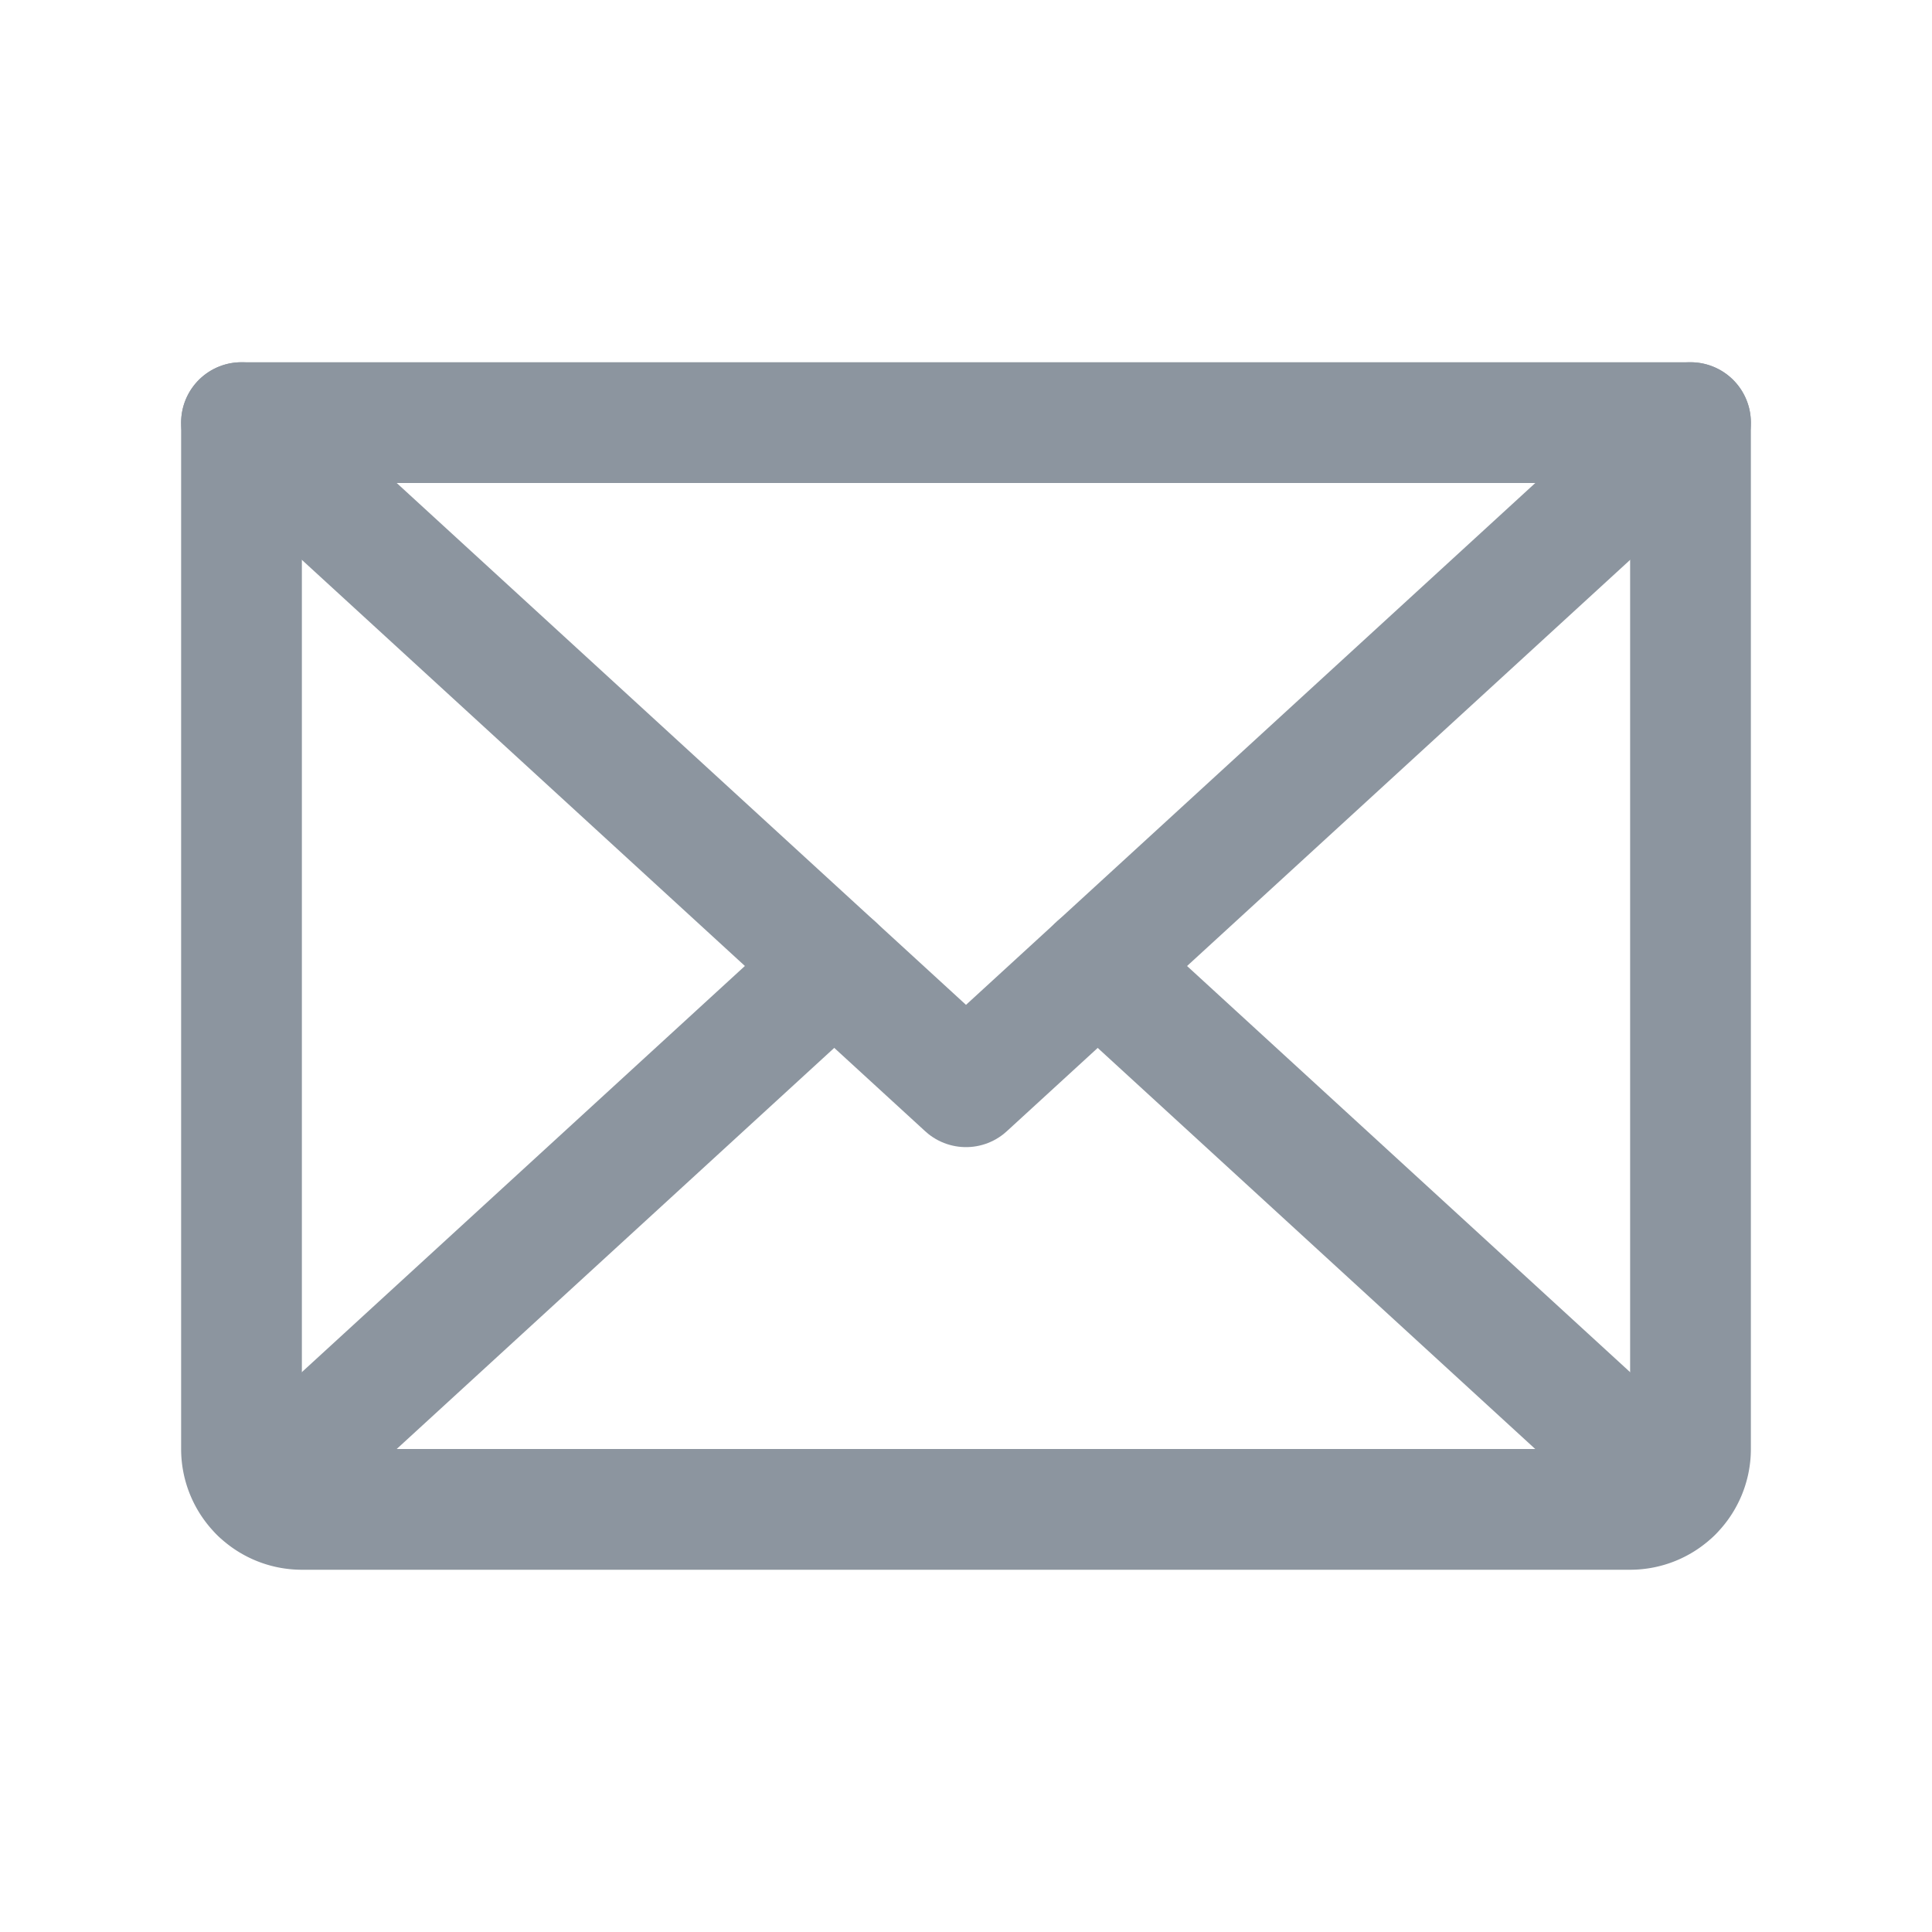 <svg id="email" xmlns="http://www.w3.org/2000/svg" width="24" height="24" viewBox="0 0 24 24">
  <rect id="Envelope_Background_" data-name="Envelope (Background)" width="24" height="24" fill="none"/>
  <path id="Vector" d="M24,0V24H0V0Z" fill="none"/>
  <path id="Vector-2" data-name="Vector" d="M18,0,9,8.25,0,0" transform="translate(3 5.25)" fill="none" stroke="#8c959f" stroke-linecap="round" stroke-linejoin="round" stroke-width="1.5" stroke-dasharray="0 0"/>
  <path id="Vector-3" data-name="Vector" d="M18,0V12.75a.75.75,0,0,1-.75.75H.75A.75.75,0,0,1,0,12.75V0Z" transform="translate(3 5.25)" fill="none" stroke="#8c959f" stroke-linecap="round" stroke-linejoin="round" stroke-width="1.5" stroke-dasharray="0 0"/>
  <path id="Vector-4" data-name="Vector" d="M7.132,0,0,6.538" transform="translate(3.231 12)" fill="none" stroke="#8c959f" stroke-linecap="round" stroke-linejoin="round" stroke-width="1.5" stroke-dasharray="0 0"/>
  <path id="Vector-5" data-name="Vector" d="M7.132,6.538,0,0" transform="translate(13.636 12)" fill="none" stroke="#8c959f" stroke-linecap="round" stroke-linejoin="round" stroke-width="1.5" stroke-dasharray="0 0"/>
</svg>
